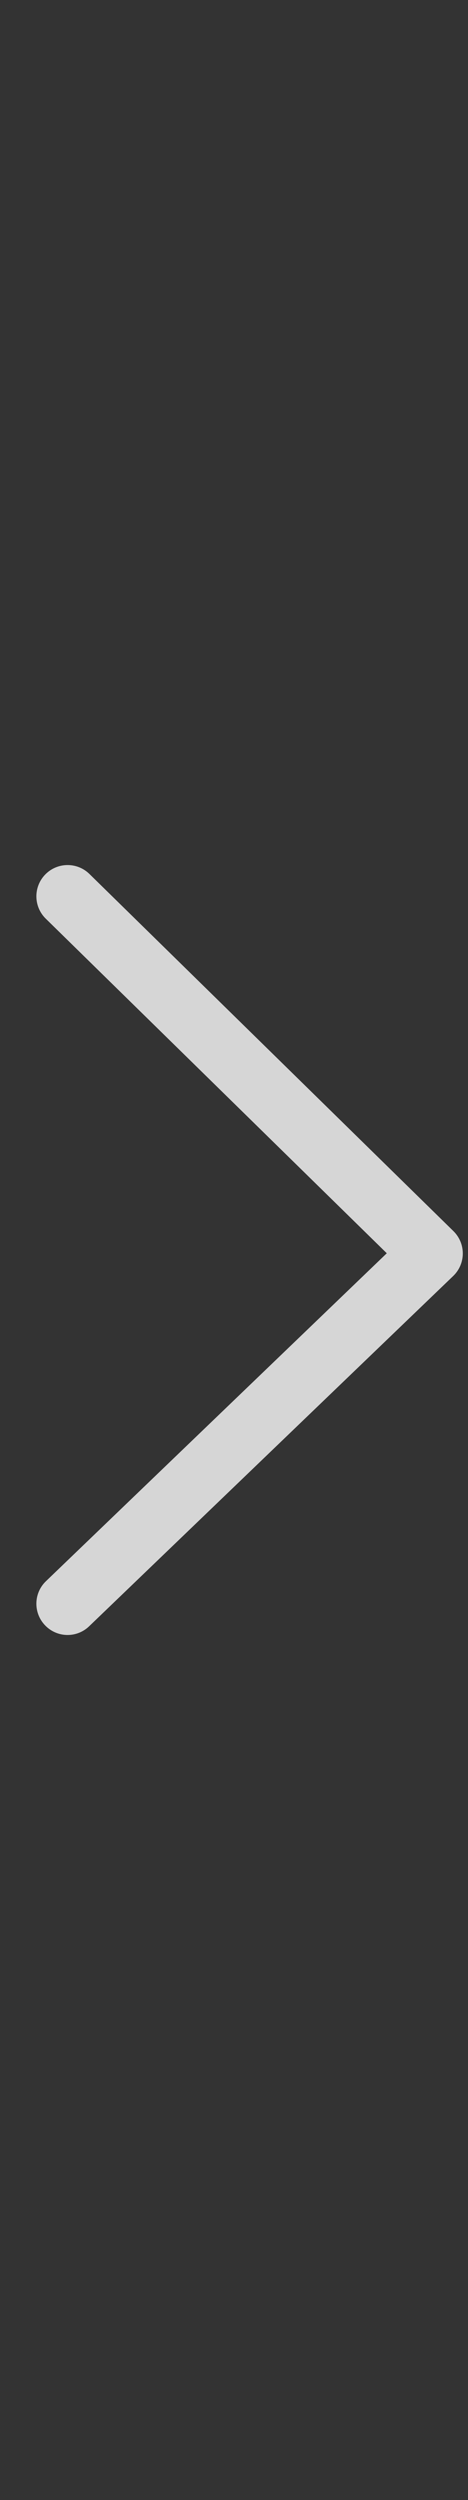 <svg xmlns:xlink="http://www.w3.org/1999/xlink" height="48" viewBox="0 0 9 48" width="9" xmlns="http://www.w3.org/2000/svg"><rect x="0" y="0" width="9" height="48" fill="#333333" stroke="none"/><path d="m7.438 24.062-6.558-6.424c-.237-.232-.241-.612-.009-.849.232-.237.612-.241.849-.009l7 6.857c.116.114.181.27.18.432-.001.162-.067.317-.185.43l-7 6.724c-.116.112-.266.168-.415.168-.158 0-.315-.062-.433-.185-.23-.239-.222-.619.017-.848l6.554-6.296z" fill-opacity="0.8" fill="white"></path></svg>
